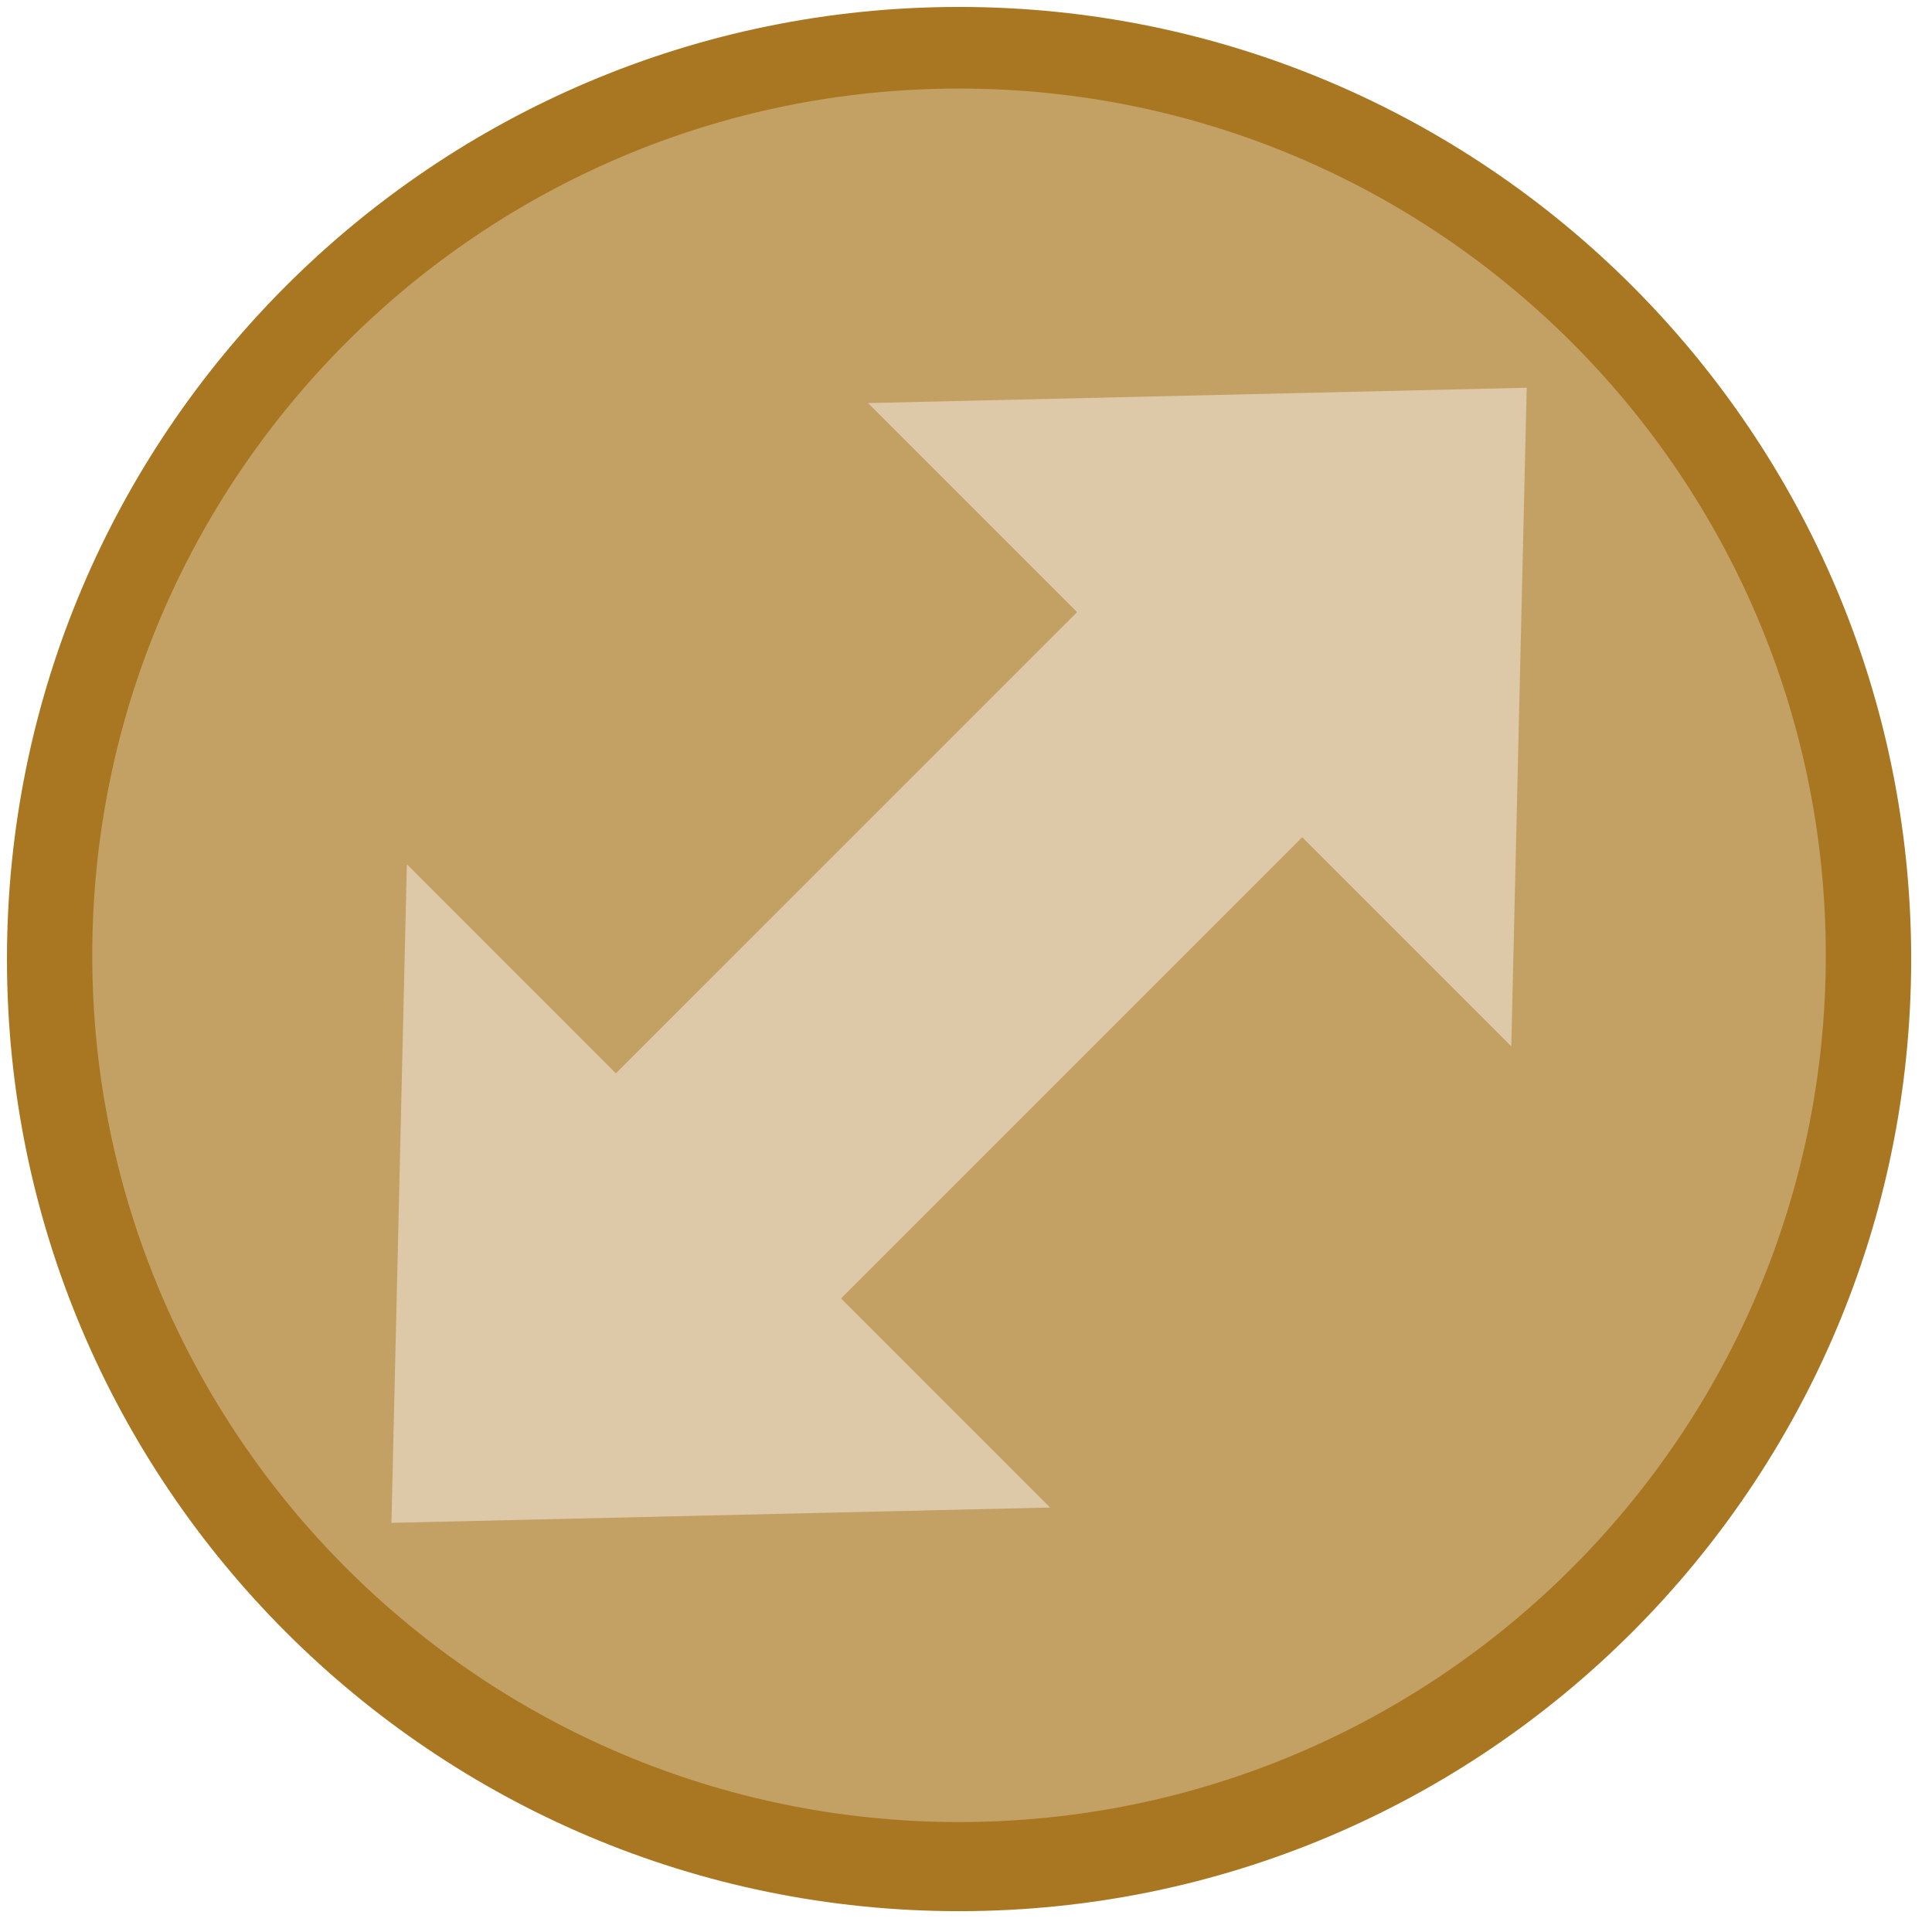 <?xml version="1.0" encoding="UTF-8" standalone="no"?>
<!DOCTYPE svg PUBLIC "-//W3C//DTD SVG 1.1//EN" "http://www.w3.org/Graphics/SVG/1.1/DTD/svg11.dtd">
<svg version="1.1" xmlns="http://www.w3.org/2000/svg" xmlns:xlink="http://www.w3.org/1999/xlink" preserveAspectRatio="xMidYMid meet" viewBox="131.069 176.471 278.138 278.138" width="274.14" height="274.14"><defs><path d="M406.21 314.54C406.21 390.19 344.79 451.61 269.14 451.61C193.49 451.61 132.07 390.19 132.07 314.54C132.07 238.89 193.49 177.47 269.14 177.47C344.79 177.47 406.21 238.89 406.21 314.54Z" id="bC4chm8Ip"></path><path d="M393.92 314C393.92 382.87 338.01 438.78 269.14 438.78C200.27 438.78 144.35 382.87 144.35 314C144.35 245.13 200.27 189.22 269.14 189.22C338.01 189.22 393.92 245.13 393.92 314Z" id="b5e9Tt5e19"></path><path d="M348.64 327.11L350.86 232.29L256.03 234.5L286.13 264.6L219.73 330.99L189.64 300.89L187.42 395.71L282.24 393.5L252.15 363.4L318.54 297.01L348.64 327.11Z" id="b15gcGd9wS"></path></defs><g><g><use xlink:href="#bC4chm8Ip" opacity="1" fill="#a97722" fill-opacity="1"></use></g><g><use xlink:href="#b5e9Tt5e19" opacity="1" fill="#c3a064" fill-opacity="1"></use></g><g><use xlink:href="#b15gcGd9wS" opacity="1" fill="#ddc9a7" fill-opacity="1"></use></g></g></svg>